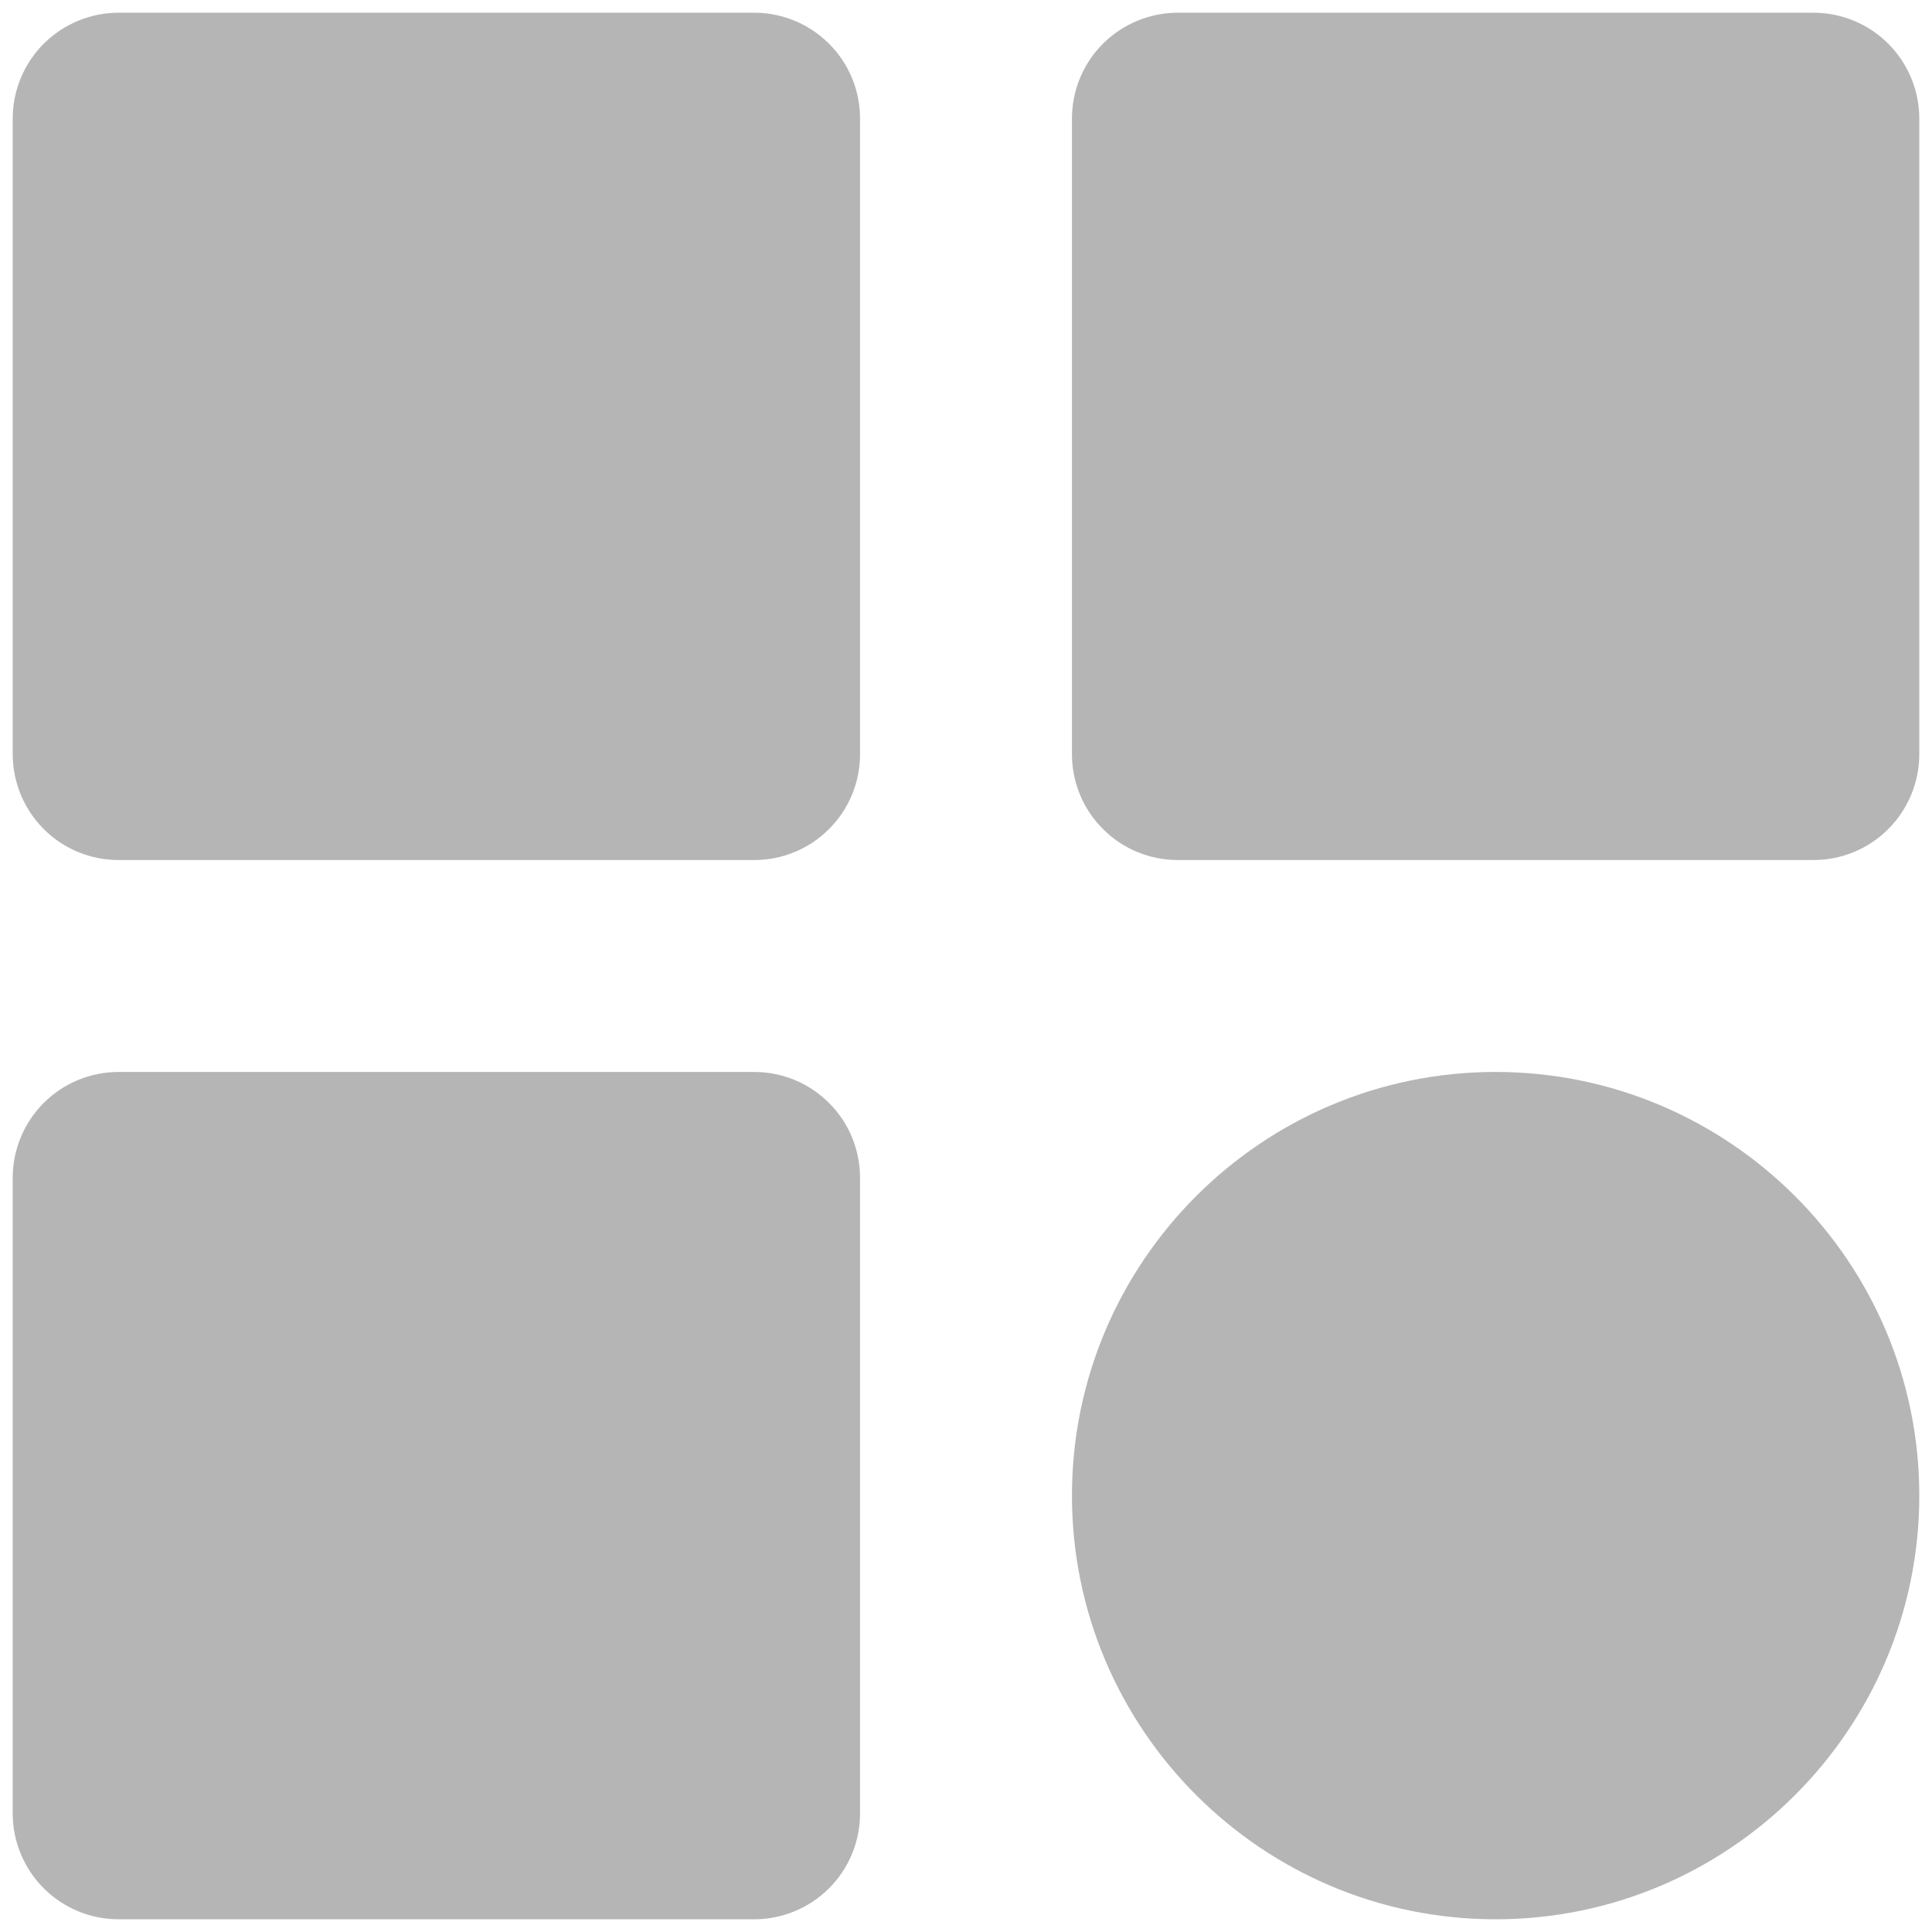 <svg width="19" height="19" viewBox="0 0 19 19" fill="none" xmlns="http://www.w3.org/2000/svg">
<path d="M1.167 8.458H7.417C7.693 8.458 7.958 8.349 8.153 8.153C8.349 7.958 8.458 7.693 8.458 7.417V1.167C8.458 0.89 8.349 0.625 8.153 0.43C7.958 0.235 7.693 0.125 7.417 0.125H1.167C0.89 0.125 0.625 0.235 0.43 0.43C0.235 0.625 0.125 0.89 0.125 1.167V7.417C0.125 7.693 0.235 7.958 0.43 8.153C0.625 8.349 0.89 8.458 1.167 8.458ZM11.583 8.458H17.833C18.11 8.458 18.375 8.349 18.57 8.153C18.765 7.958 18.875 7.693 18.875 7.417V1.167C18.875 0.89 18.765 0.625 18.57 0.43C18.375 0.235 18.11 0.125 17.833 0.125H11.583C11.307 0.125 11.042 0.235 10.847 0.43C10.651 0.625 10.542 0.89 10.542 1.167V7.417C10.542 7.693 10.651 7.958 10.847 8.153C11.042 8.349 11.307 8.458 11.583 8.458ZM1.167 18.875H7.417C7.693 18.875 7.958 18.765 8.153 18.57C8.349 18.375 8.458 18.11 8.458 17.833V11.583C8.458 11.307 8.349 11.042 8.153 10.847C7.958 10.651 7.693 10.542 7.417 10.542H1.167C0.89 10.542 0.625 10.651 0.43 10.847C0.235 11.042 0.125 11.307 0.125 11.583V17.833C0.125 18.11 0.235 18.375 0.43 18.57C0.625 18.765 0.89 18.875 1.167 18.875ZM14.708 18.875C17.006 18.875 18.875 17.006 18.875 14.708C18.875 12.41 17.006 10.542 14.708 10.542C12.41 10.542 10.542 12.41 10.542 14.708C10.542 17.006 12.41 18.875 14.708 18.875Z" fill="#B5B5B5"/>
</svg>

